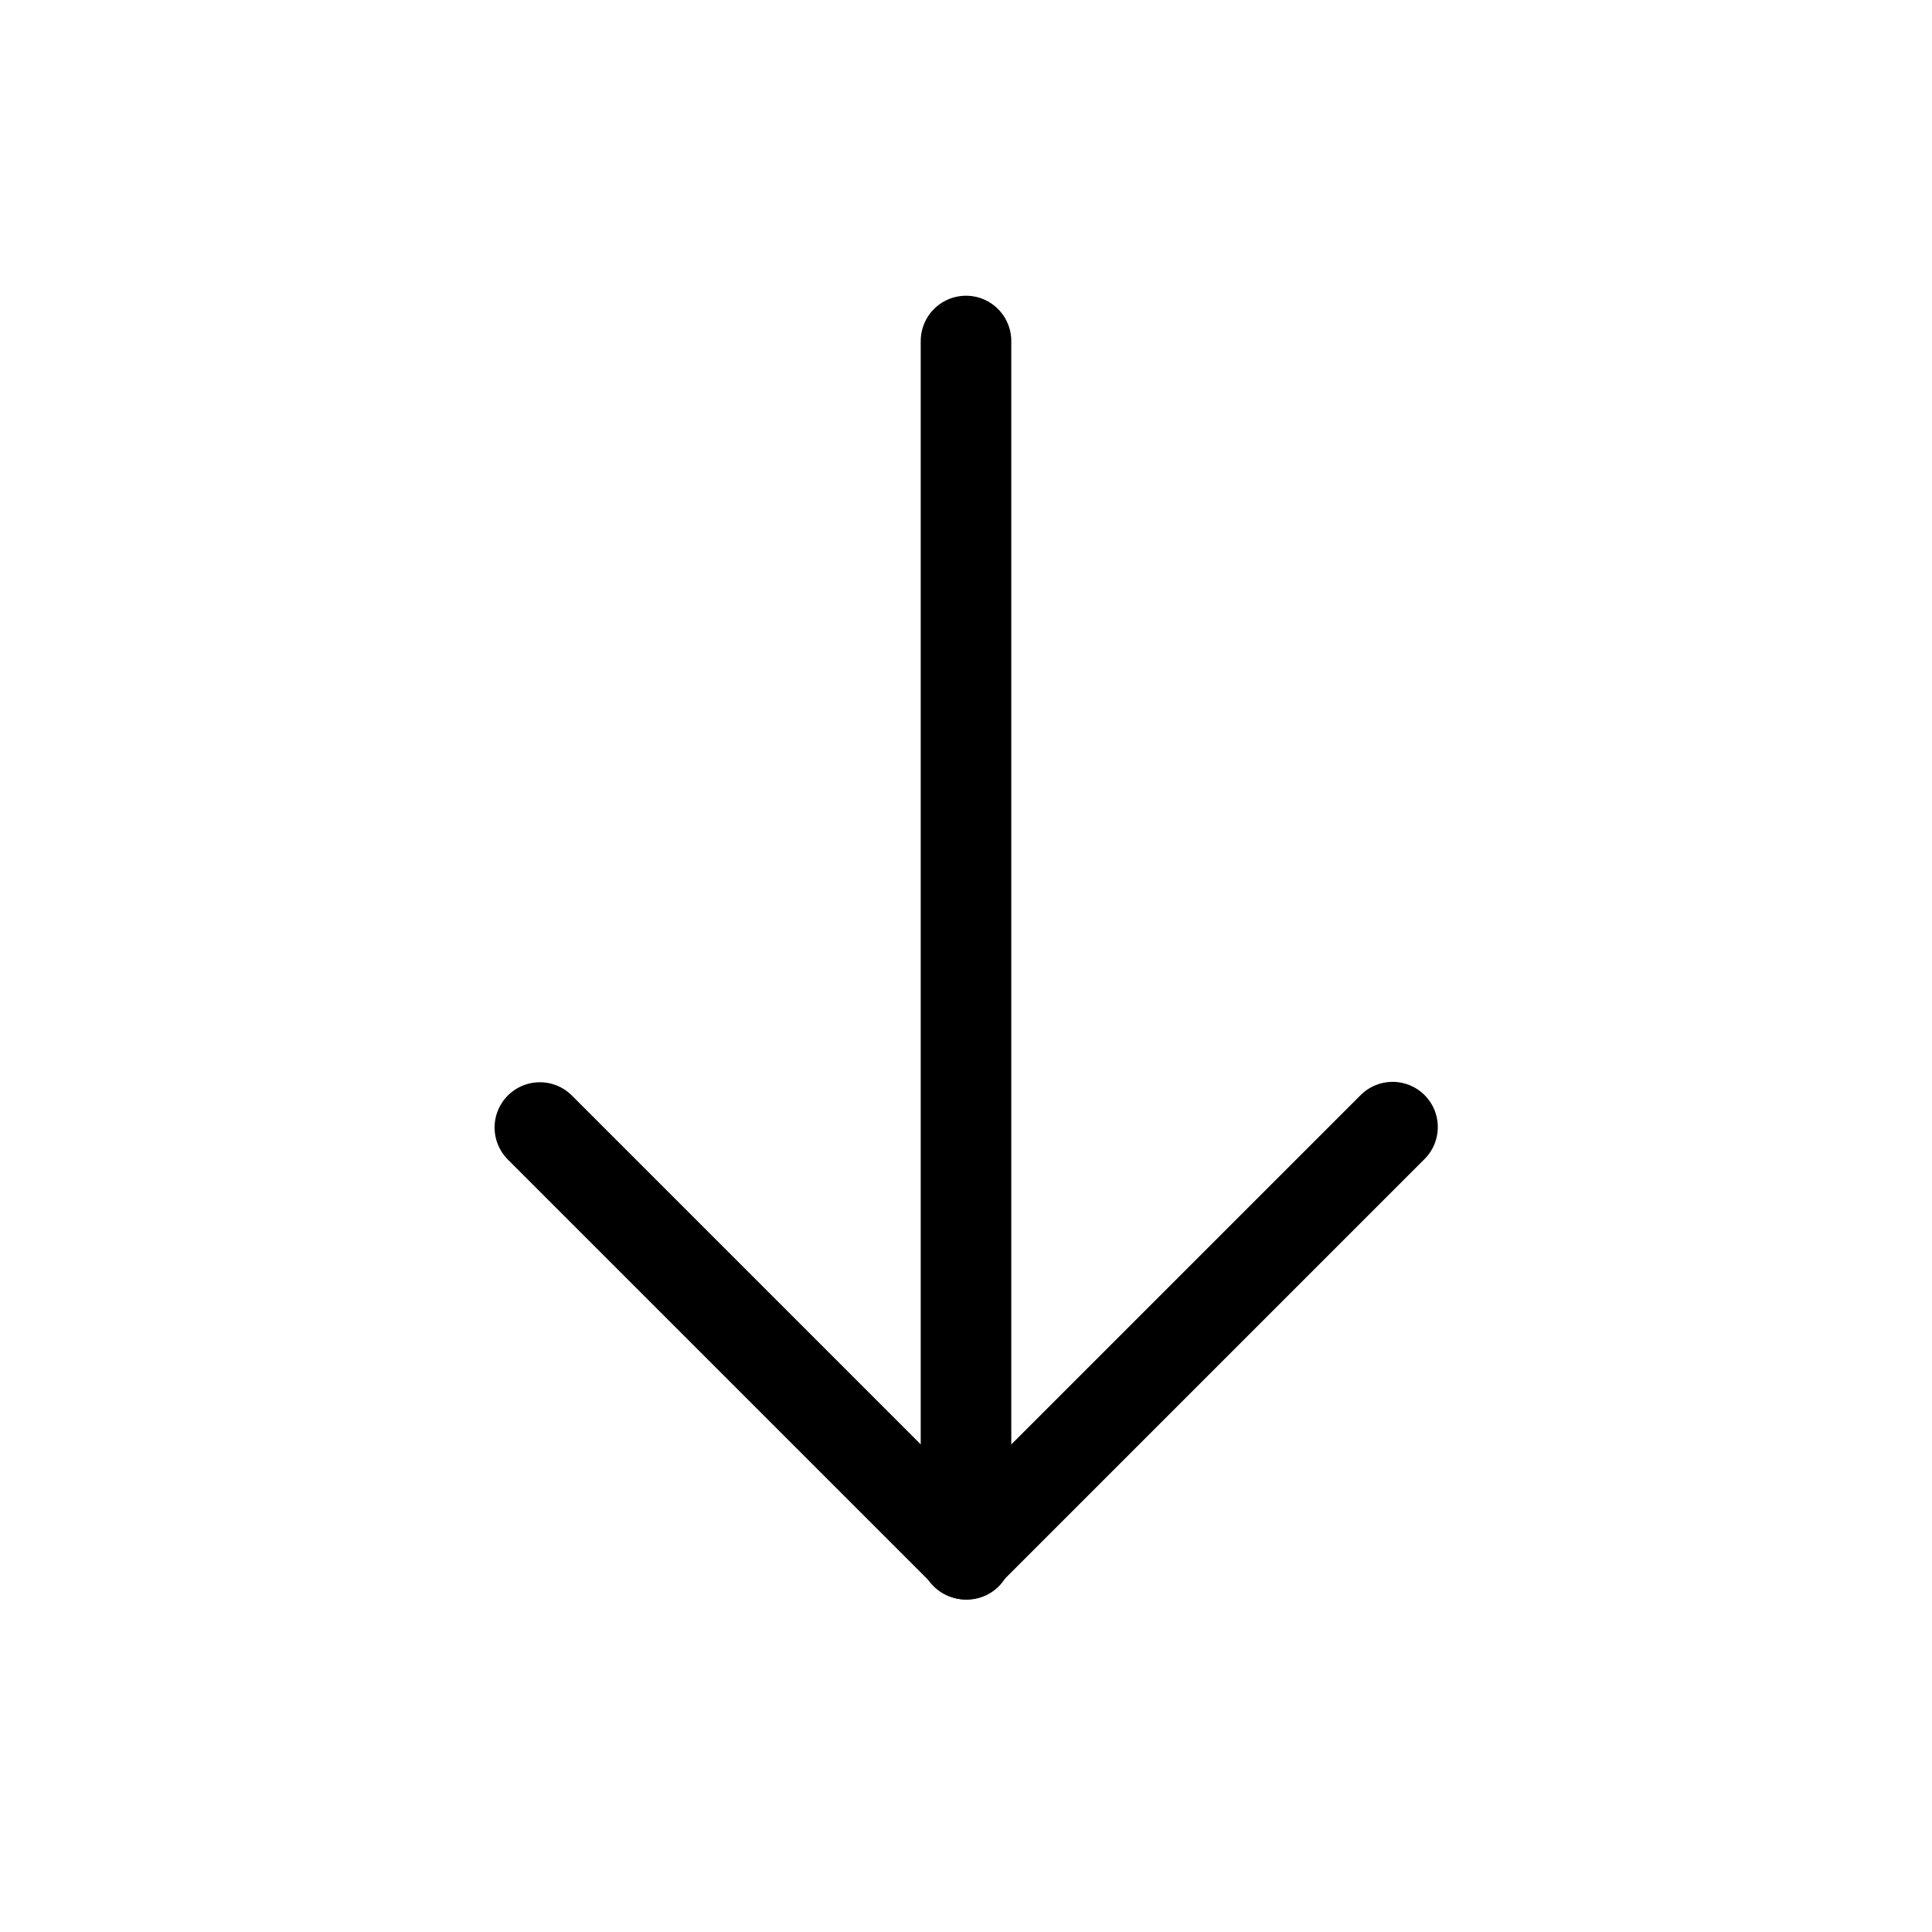 <svg id="arrow_down" xmlns="http://www.w3.org/2000/svg" xmlns:xlink="http://www.w3.org/1999/xlink" viewBox="0 0 128 128" shape-rendering="geometricPrecision" text-rendering="geometricPrecision"><g id="arrow_down-s-g1" transform="translate(-14.097 53.031)"><line id="arrow_down-s-line1" x1="-60" y1="0" x2="-20" y2="0" transform="matrix(.707 0.707-.707 0.707 92.284 64.09)" fill="none" stroke="#000" stroke-width="6" stroke-linecap="round"/><line id="arrow_down-s-line2" x1="-60" y1="0" x2="-19.916" y2="0" transform="matrix(-.706 0.706-.706-.706 64 64)" fill="none" stroke="#000" stroke-width="6" stroke-linecap="round"/></g><line id="arrow_down-s-line3" x1="-60" y1="0" x2="20" y2="0" transform="matrix(0 1-1 0 64 82.593)" fill="none" stroke="#000" stroke-width="6" stroke-linecap="round"/></svg>